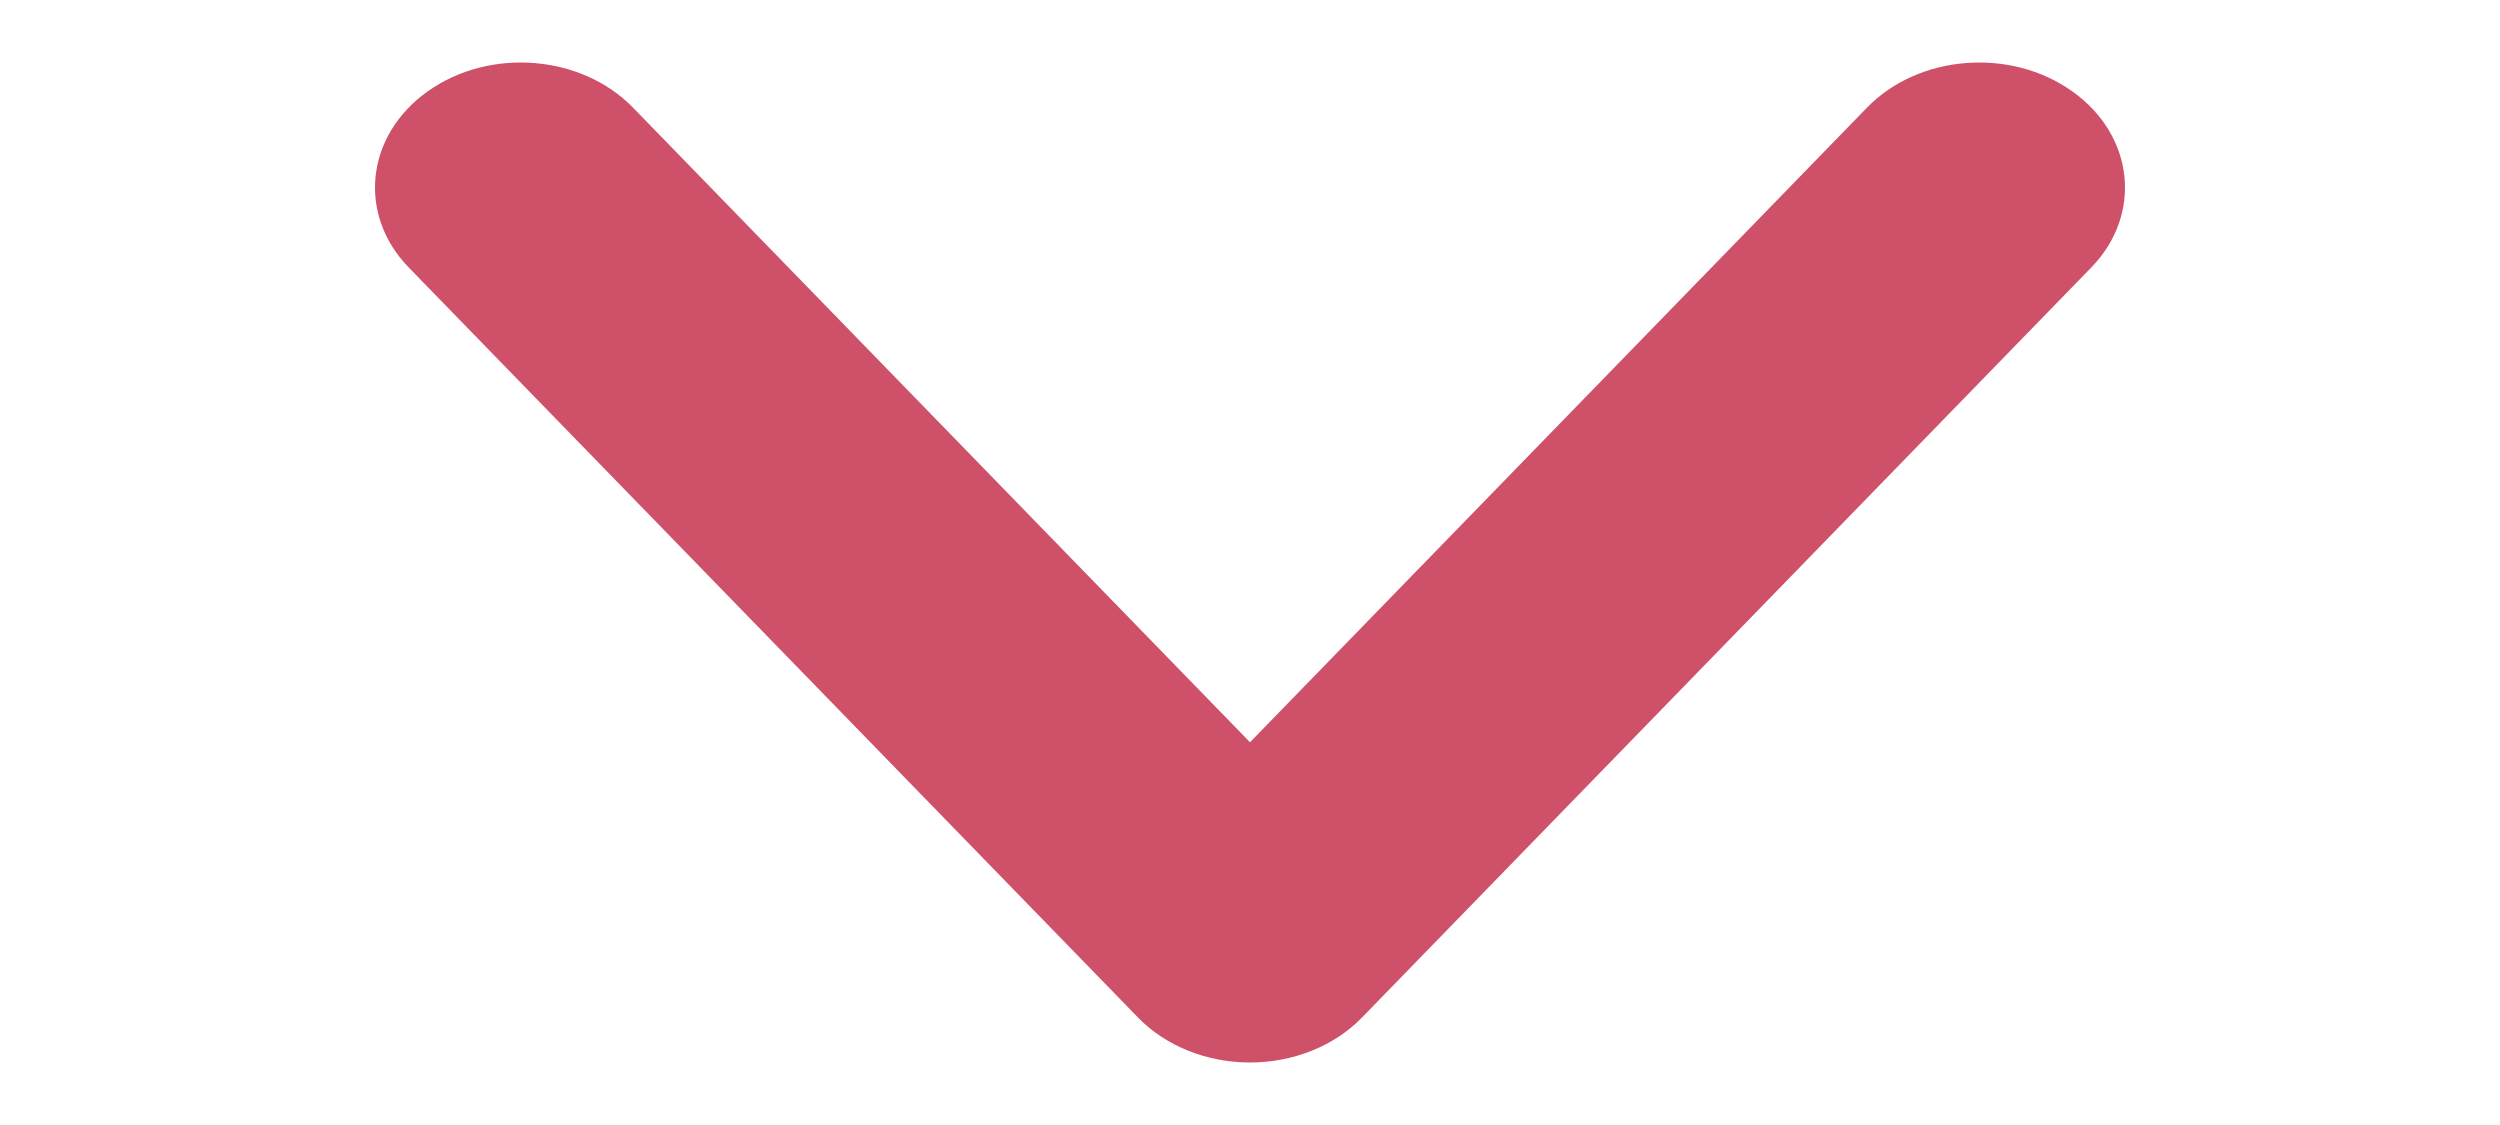 <svg width="20" height="9" viewBox="0 0 20 9" fill="none" xmlns="http://www.w3.org/2000/svg">
<path fill-rule="evenodd" clip-rule="evenodd" d="M3.42 0.732C3.915 0.378 4.65 0.436 5.063 0.86L10 5.938L14.937 0.86C15.35 0.436 16.085 0.378 16.58 0.732C17.075 1.085 17.142 1.716 16.73 2.14L10.896 8.14C10.675 8.368 10.346 8.5 10 8.5C9.654 8.5 9.325 8.368 9.104 8.14L3.27 2.14C2.858 1.716 2.925 1.085 3.42 0.732Z" fill="#CF5069"/>
</svg>
